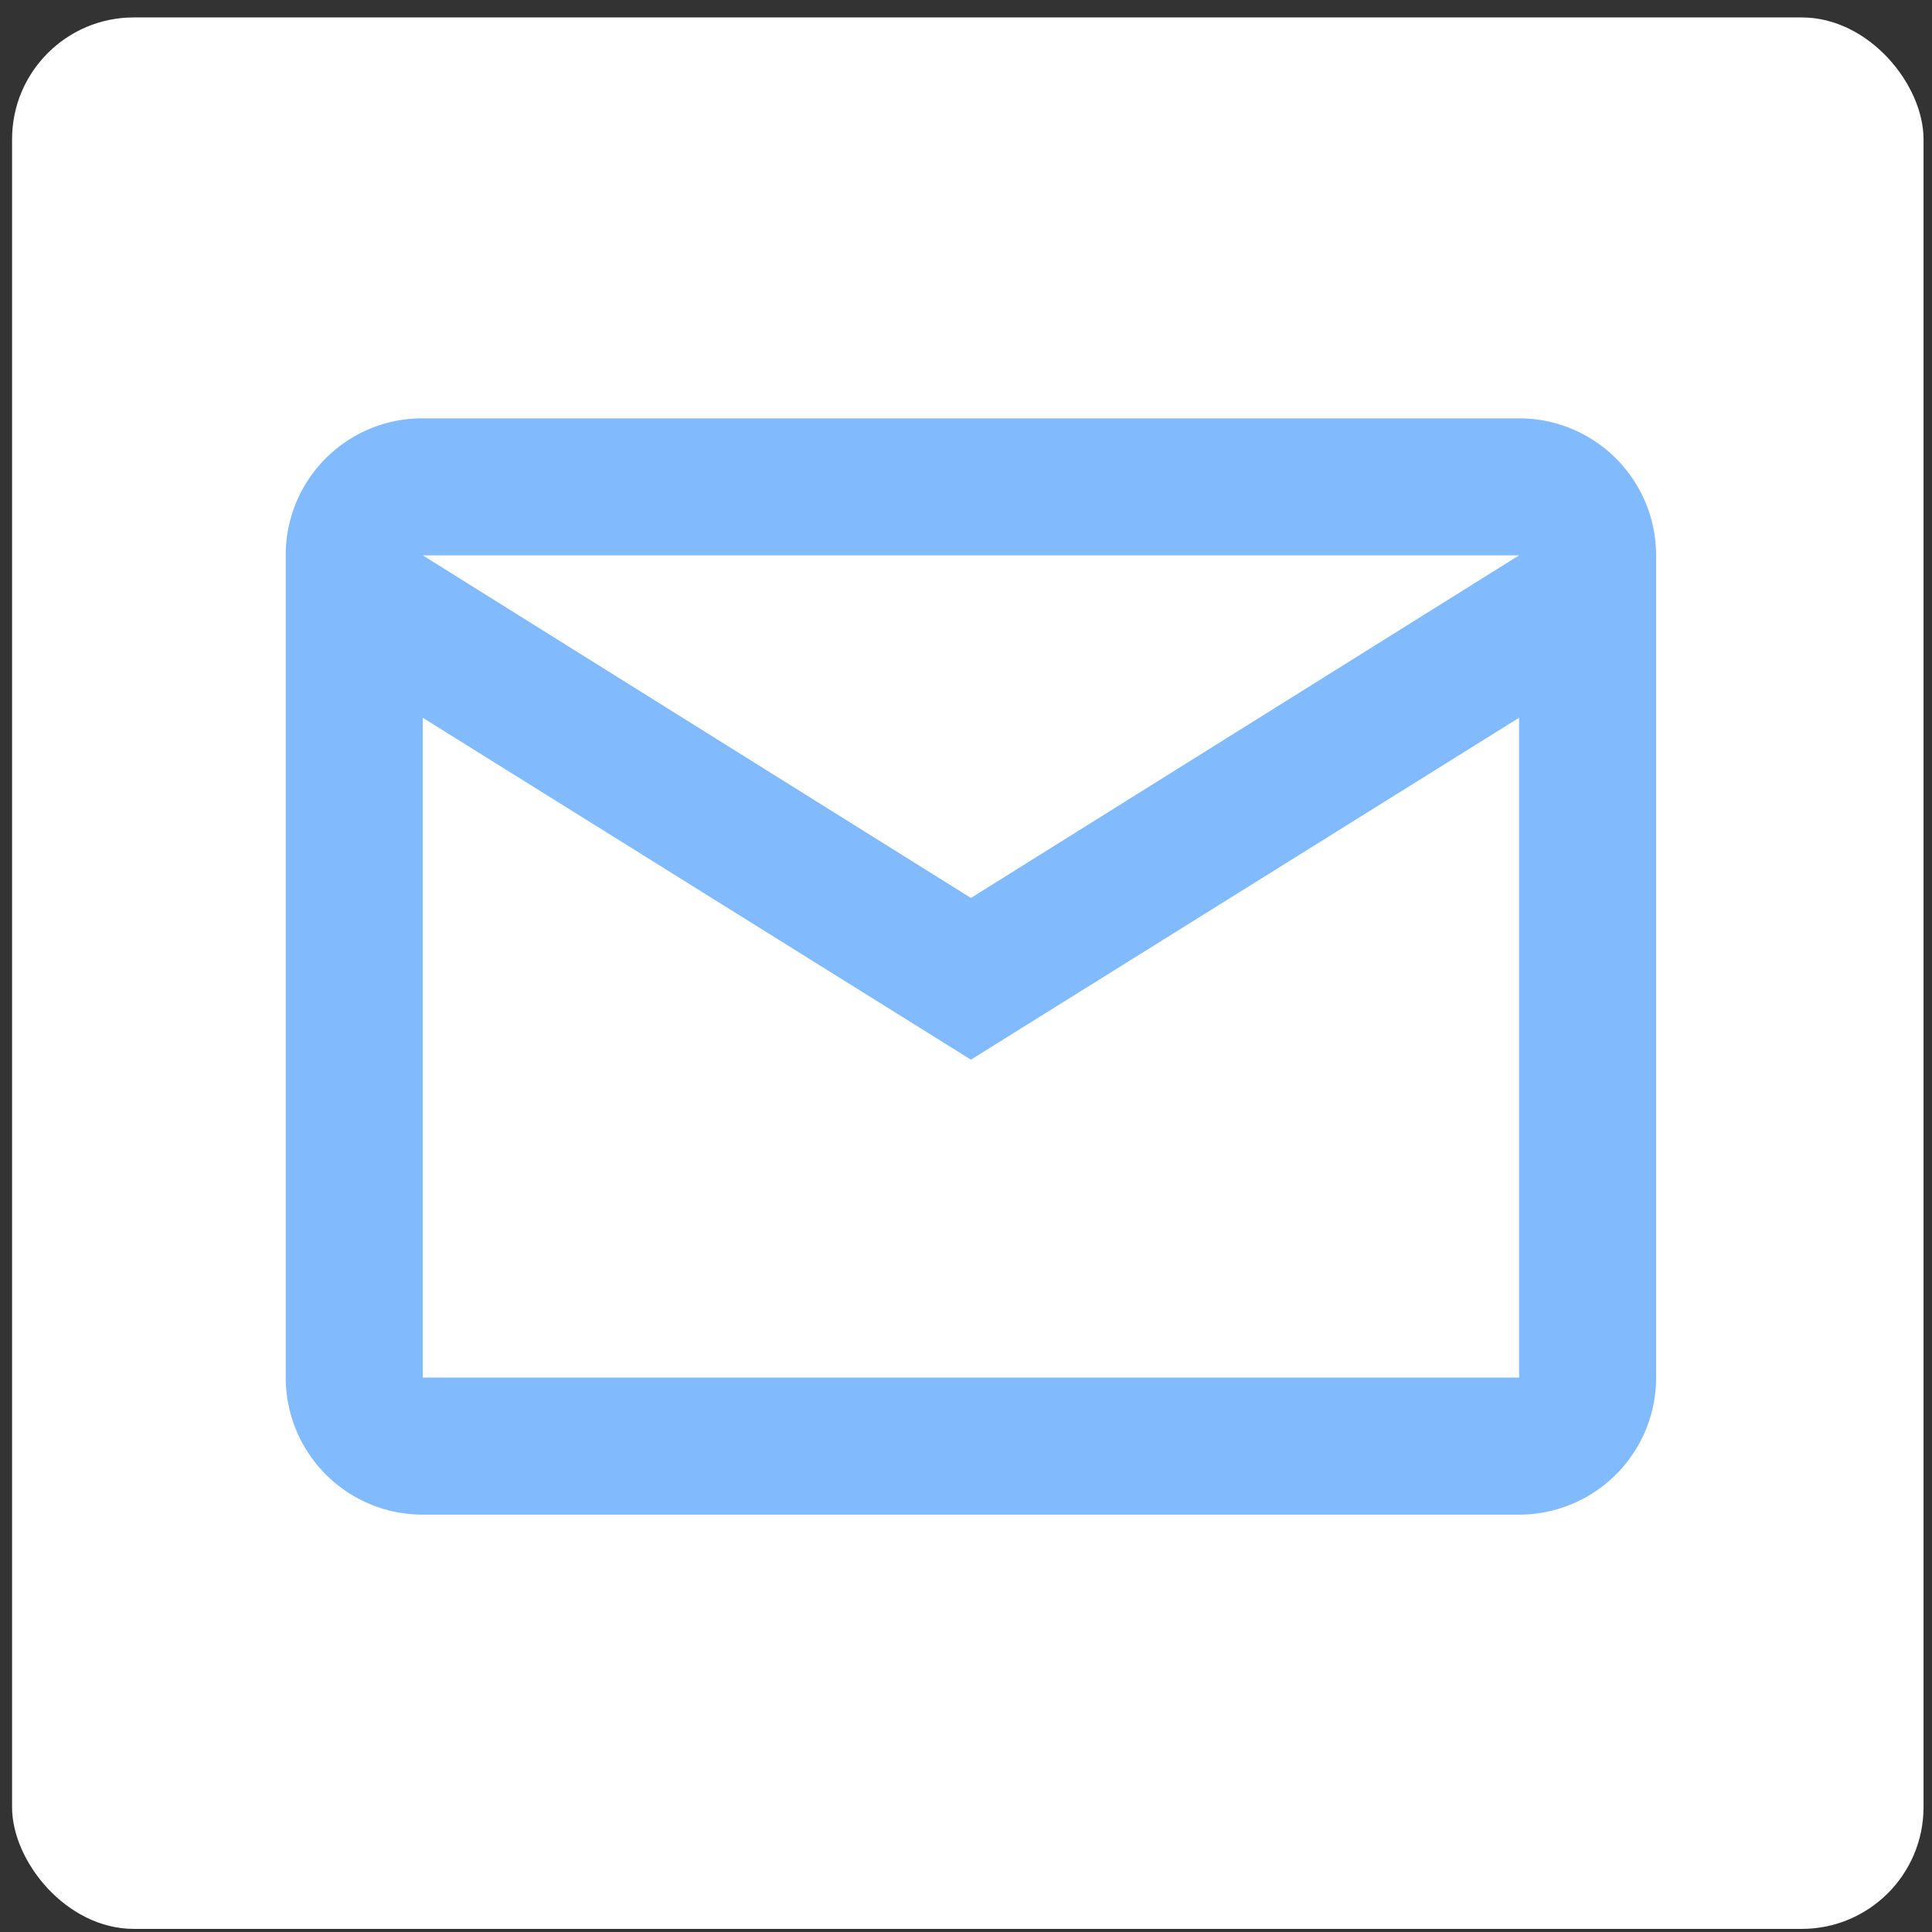 <svg xmlns="http://www.w3.org/2000/svg" viewBox="0 0 512 512"><rect x="0" y="0" width="512" height="512" fill="#333333" stroke="none"/><defs><clipPath clipPathUnits="userSpaceOnUse" id="a"><rect height="342.674" ry="21.832" width="342.674" x="275.565" y="396.769" fill="#005ad2" fill-opacity="1" stroke="none" class="fill-005ad2"></rect></clipPath></defs><g transform="translate(0 -540.362)"><rect height="506.557" ry="32.273" width="506.557" x="3.198" y="544.982" fill="#ffffff" fill-opacity="1" stroke="none" class="fill-db534b"></rect><g clip-path="url(#a)" transform="matrix(1.434 0 0 1.394 -384.071 20.667)" opacity=".49" fill="#ffffff" fill-opacity=".059" class="fill-000000"><g fill="#ffffff" fill-opacity=".059" stroke="none" class="fill-000000"><path d="M561.538 561.016c0 61.07-50.798 110.577-113.461 110.577l707.107 707.107c62.663 0 113.461-49.507 113.461-110.577z" fill="#ffffff" fill-opacity=".059" class="fill-000000"></path><path d="M448.077 671.593c-31.86 0-60.653-12.798-81.262-33.407l707.107 707.107c20.608 20.609 49.402 33.407 81.262 33.407z" fill="#ffffff" fill-opacity=".059" class="fill-000000"></path><path d="M366.815 638.186c-19.925-19.925-32.2-47.15-32.2-77.17l707.107 707.107c0 30.02 12.275 57.245 32.2 77.17zM334.615 561.016c0-61.07 50.799-110.577 113.462-110.577l707.107 707.107c-62.663 0-113.462 49.507-113.462 110.577z" fill="#ffffff" fill-opacity=".059" class="fill-000000"></path><path d="M448.077 450.44c31.86 0 60.653 12.797 81.262 33.406l707.107 707.107c-20.609-20.61-49.402-33.407-81.262-33.407z" fill="#ffffff" fill-opacity=".059" class="fill-000000"></path><path d="M529.34 483.846c19.924 19.925 32.198 47.15 32.198 77.17l707.107 707.107c0-30.02-12.274-57.246-32.2-77.17z" fill="#ffffff" fill-opacity=".059" class="fill-000000"></path></g><path d="M561.538 561.016c0 61.07-50.798 110.577-113.461 110.577s-113.462-49.507-113.462-110.577 50.799-110.577 113.462-110.577c62.663 0 113.461 49.507 113.461 110.577z" fill="#ffffff" fill-opacity=".059" stroke="none" class="fill-000000"></path></g><path d="M112.039 651.223h290.533a36.317 36.317 0 0 1 36.316 36.317v217.9a36.317 36.317 0 0 1-36.316 36.316H112.039c-20.156 0-36.317-16.342-36.317-36.316v-217.9a36.191 36.191 0 0 1 36.317-36.317m145.266 127.108 145.267-90.791H112.039l145.266 90.791M112.04 905.44h290.533V730.575l-145.267 90.61-145.266-90.61V905.44z" fill="#81bafd" class="fill-ffffff"></path></g></svg>